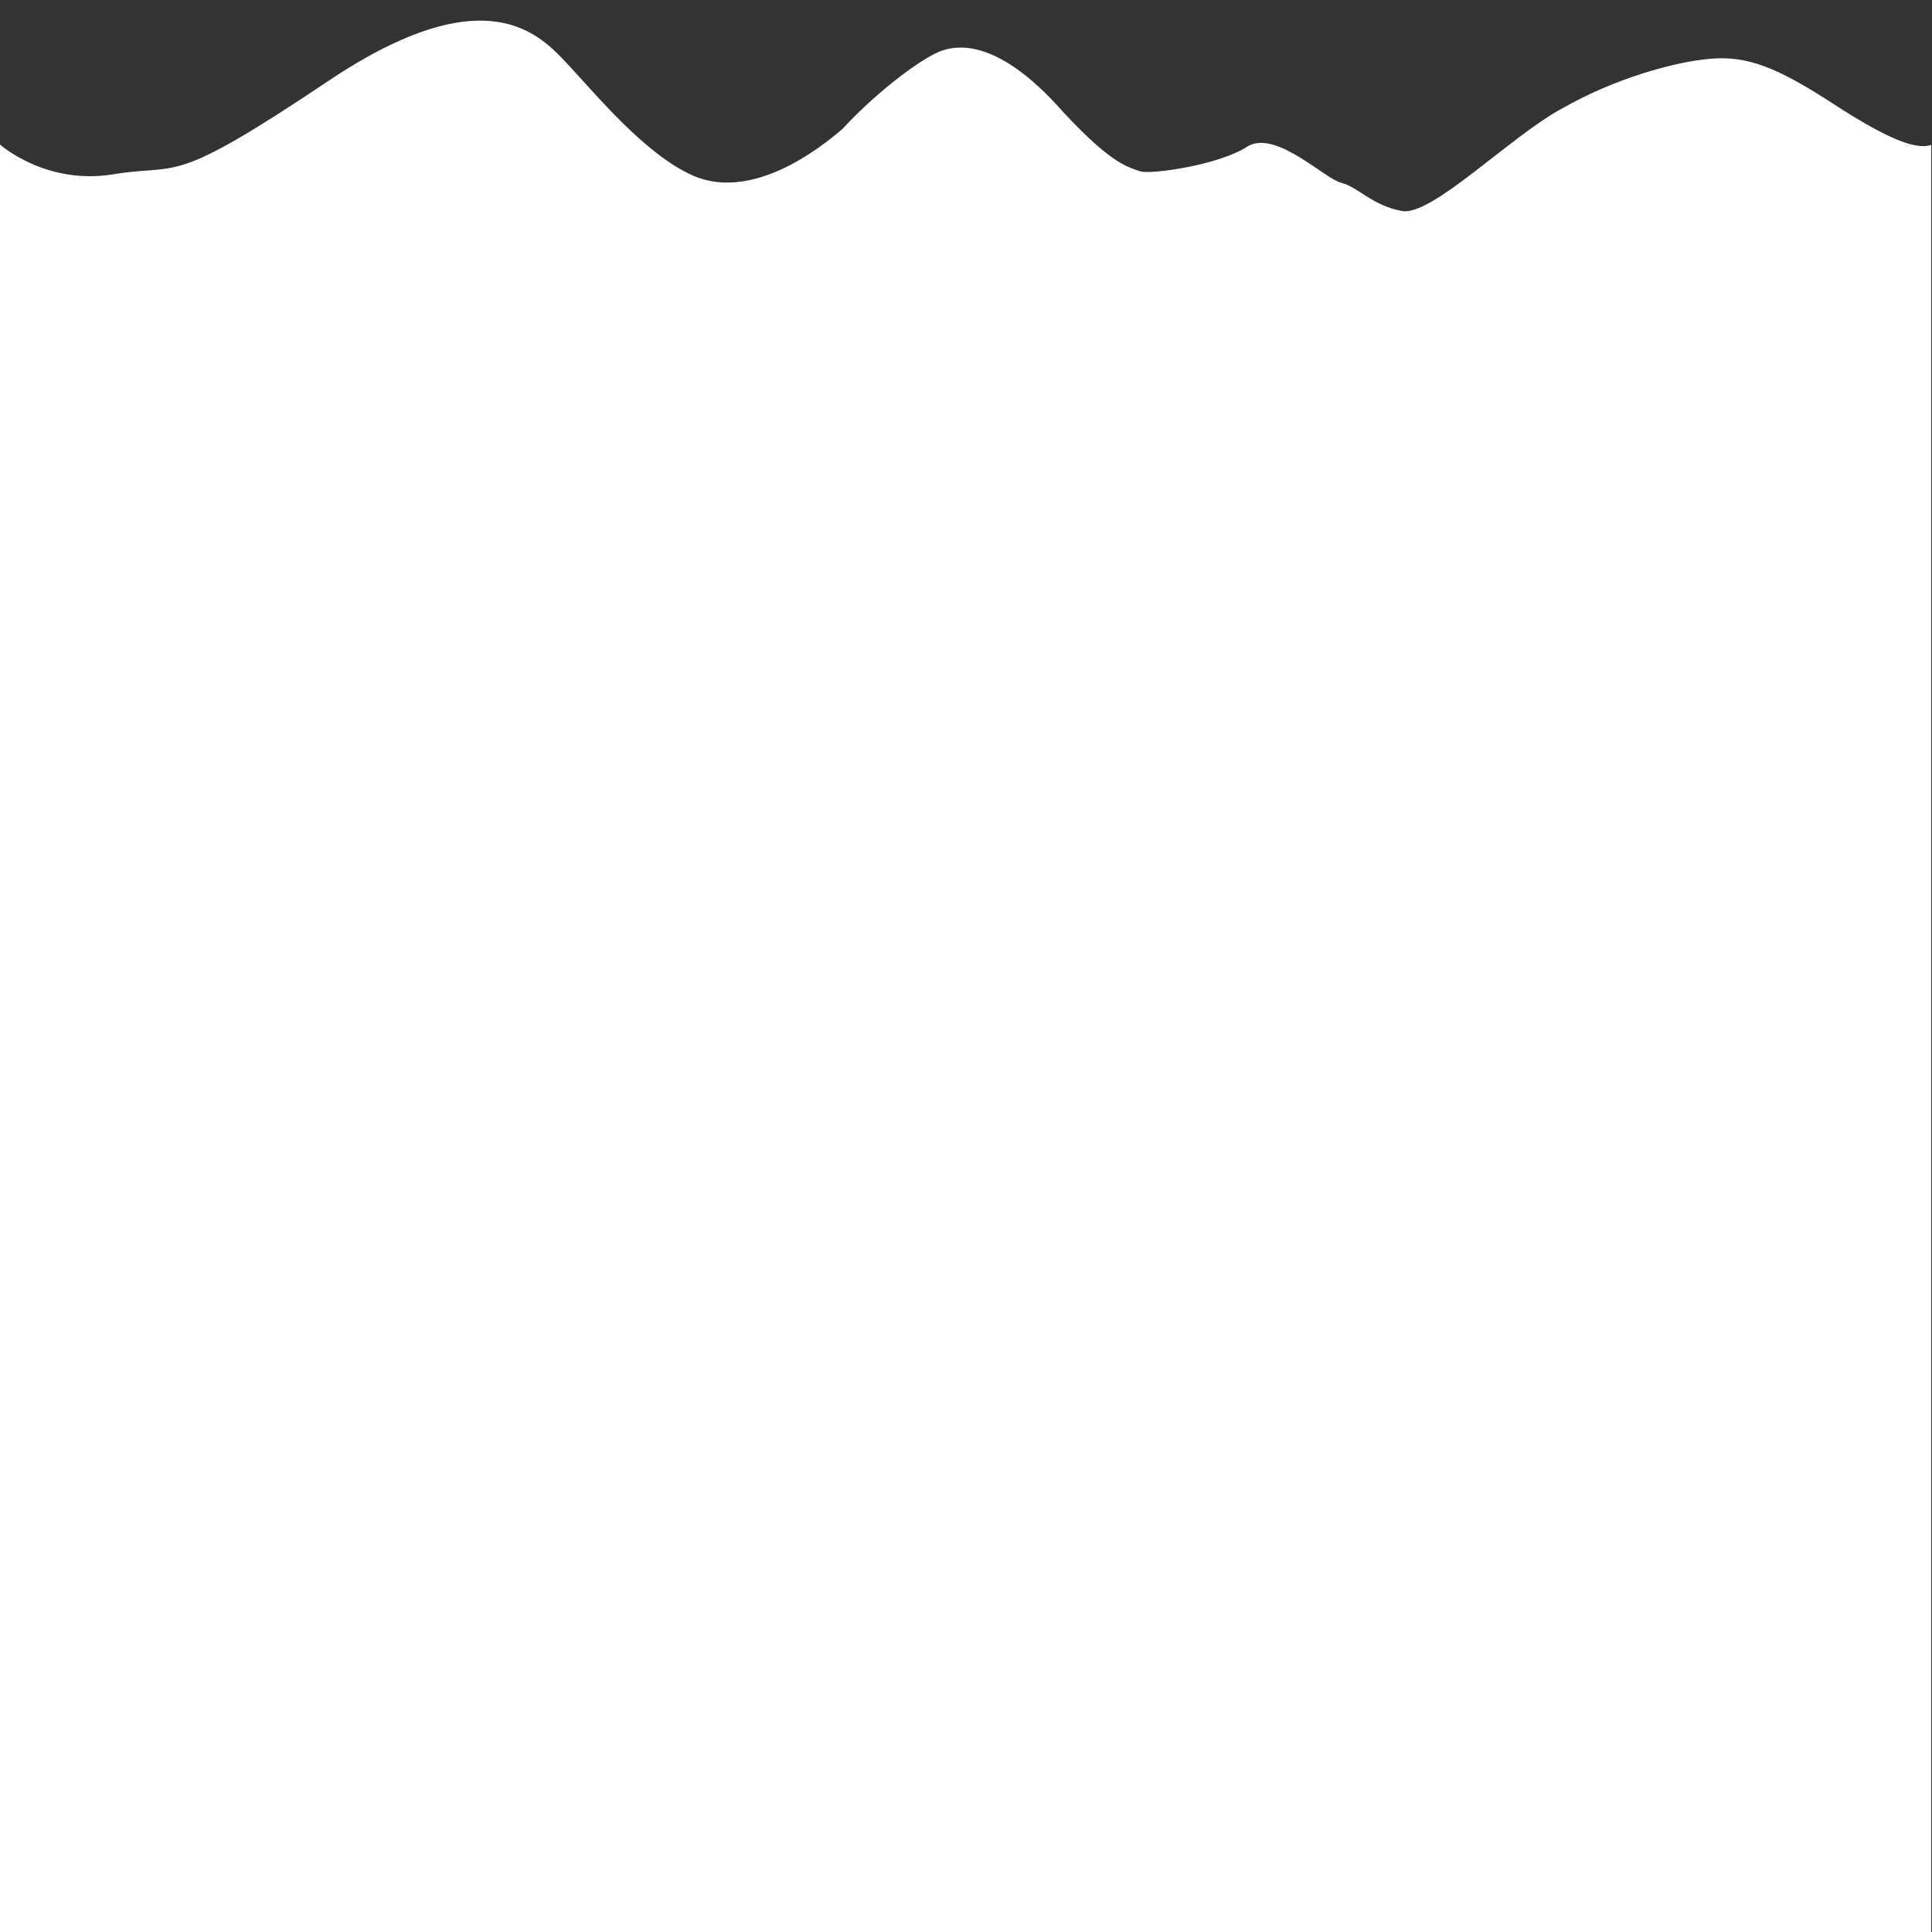 <?xml version="1.0" encoding="UTF-8"?>
<svg baseProfile="tiny" version="1.2" viewBox="0 0 500 500" xml:space="preserve" xmlns="http://www.w3.org/2000/svg">
<rect x="0" y="0" width="500" height="500" fill="#333333" stroke="none"/>
<path d="m0 37.4s11.8 10.6 29.4 7.7 14.2 3.6 55.5-24.1 55.1-11.7 62-4.4 20.1 23.6 32.8 29c12.8 5.3 27.7-3.1 38.3-12.2 9.6-10.4 21.4-18.9 25.8-20.3 4.4-1.5 14-2.5 28.9 13.2 14.2 15.8 18.7 16.8 22.6 18.1 3.6 0.7 20.8-1.9 27.7-6.6 7.4-4.1 19.7 8.4 24.1 9.5s8 5.9 15.7 7.3c7.7 1.5 28.4-19.6 41.6-26.6 13.3-7.6 28.8-12 38.3-12.8s17.2 2.2 31.8 11.7 21.6 11.9 25.3 10.6v462.6h-499.8v-462.7z" fill="#fff"/>
</svg>
